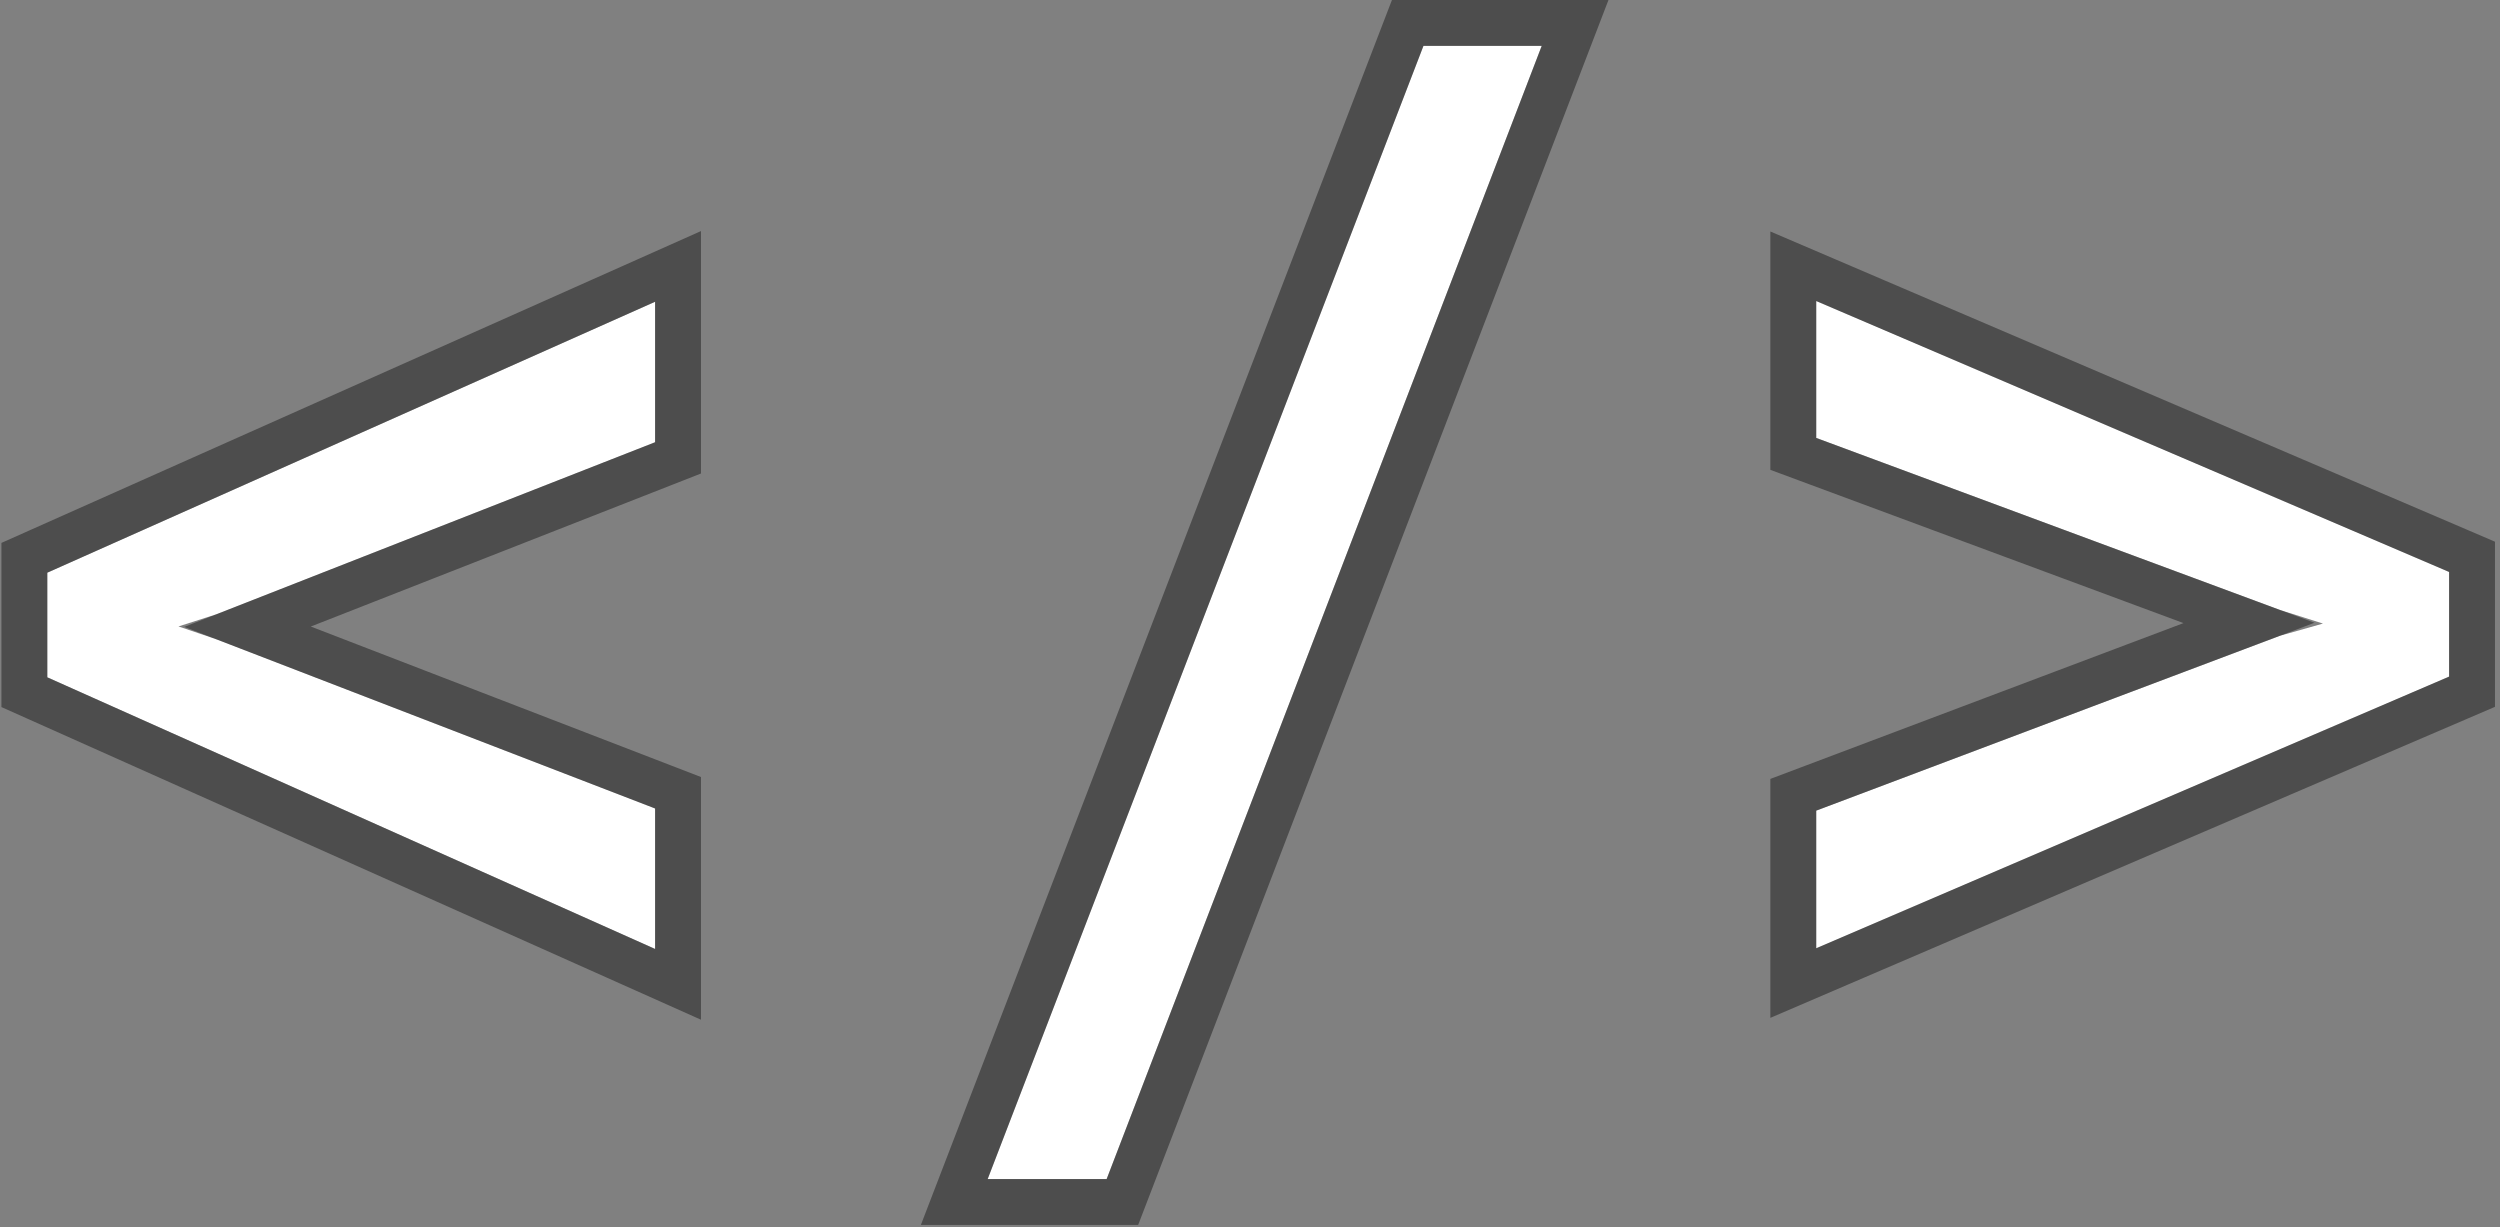 <svg width="218" height="107" viewBox="0 0 218 107" fill="none" xmlns="http://www.w3.org/2000/svg">
<rect x="0" y="0" width="218" height="107" fill="#808080" stroke="none"/>
<path d="M57.125 82.75L4.125 59.062V49.938L57.125 26.312V38.562L18.875 53.562L15.562 54.625L18.875 55.75L57.125 70.5V82.75Z" fill="white"/>
<path d="M96.5 102.812H86.125L124.125 4H134.438L96.5 102.812Z" fill="white"/>
<path d="M158.375 82.688V70.688L198.812 55.438L202.562 54.375L198.812 53.188L158.375 38.188V26.25L213.562 49.875V59L158.375 82.688Z" fill="white"/>
<path d="M56.309 84.576L59.125 85.835V82.75V70.5V69.128L57.845 68.634L21.581 54.65L57.855 40.424L59.125 39.926V38.562V26.312V23.231L56.311 24.486L3.311 48.111L2.125 48.639V49.938V59.062V60.359L3.309 60.888L56.309 84.576ZM96.5 104.812H97.874L98.367 103.529L136.305 4.717L137.348 2H134.438H124.125H122.751L122.258 3.282L84.258 102.095L83.213 104.812H86.125H96.5ZM156.375 82.688V85.722L159.164 84.525L214.351 60.838L215.562 60.318V59V49.875V48.556L214.35 48.036L159.162 24.411L156.375 23.218V26.25V38.188V39.579L157.679 40.063L196.111 54.319L157.669 68.816L156.375 69.304V70.688V82.688Z" stroke="black" stroke-opacity="0.4" stroke-width="4"/>
</svg>
